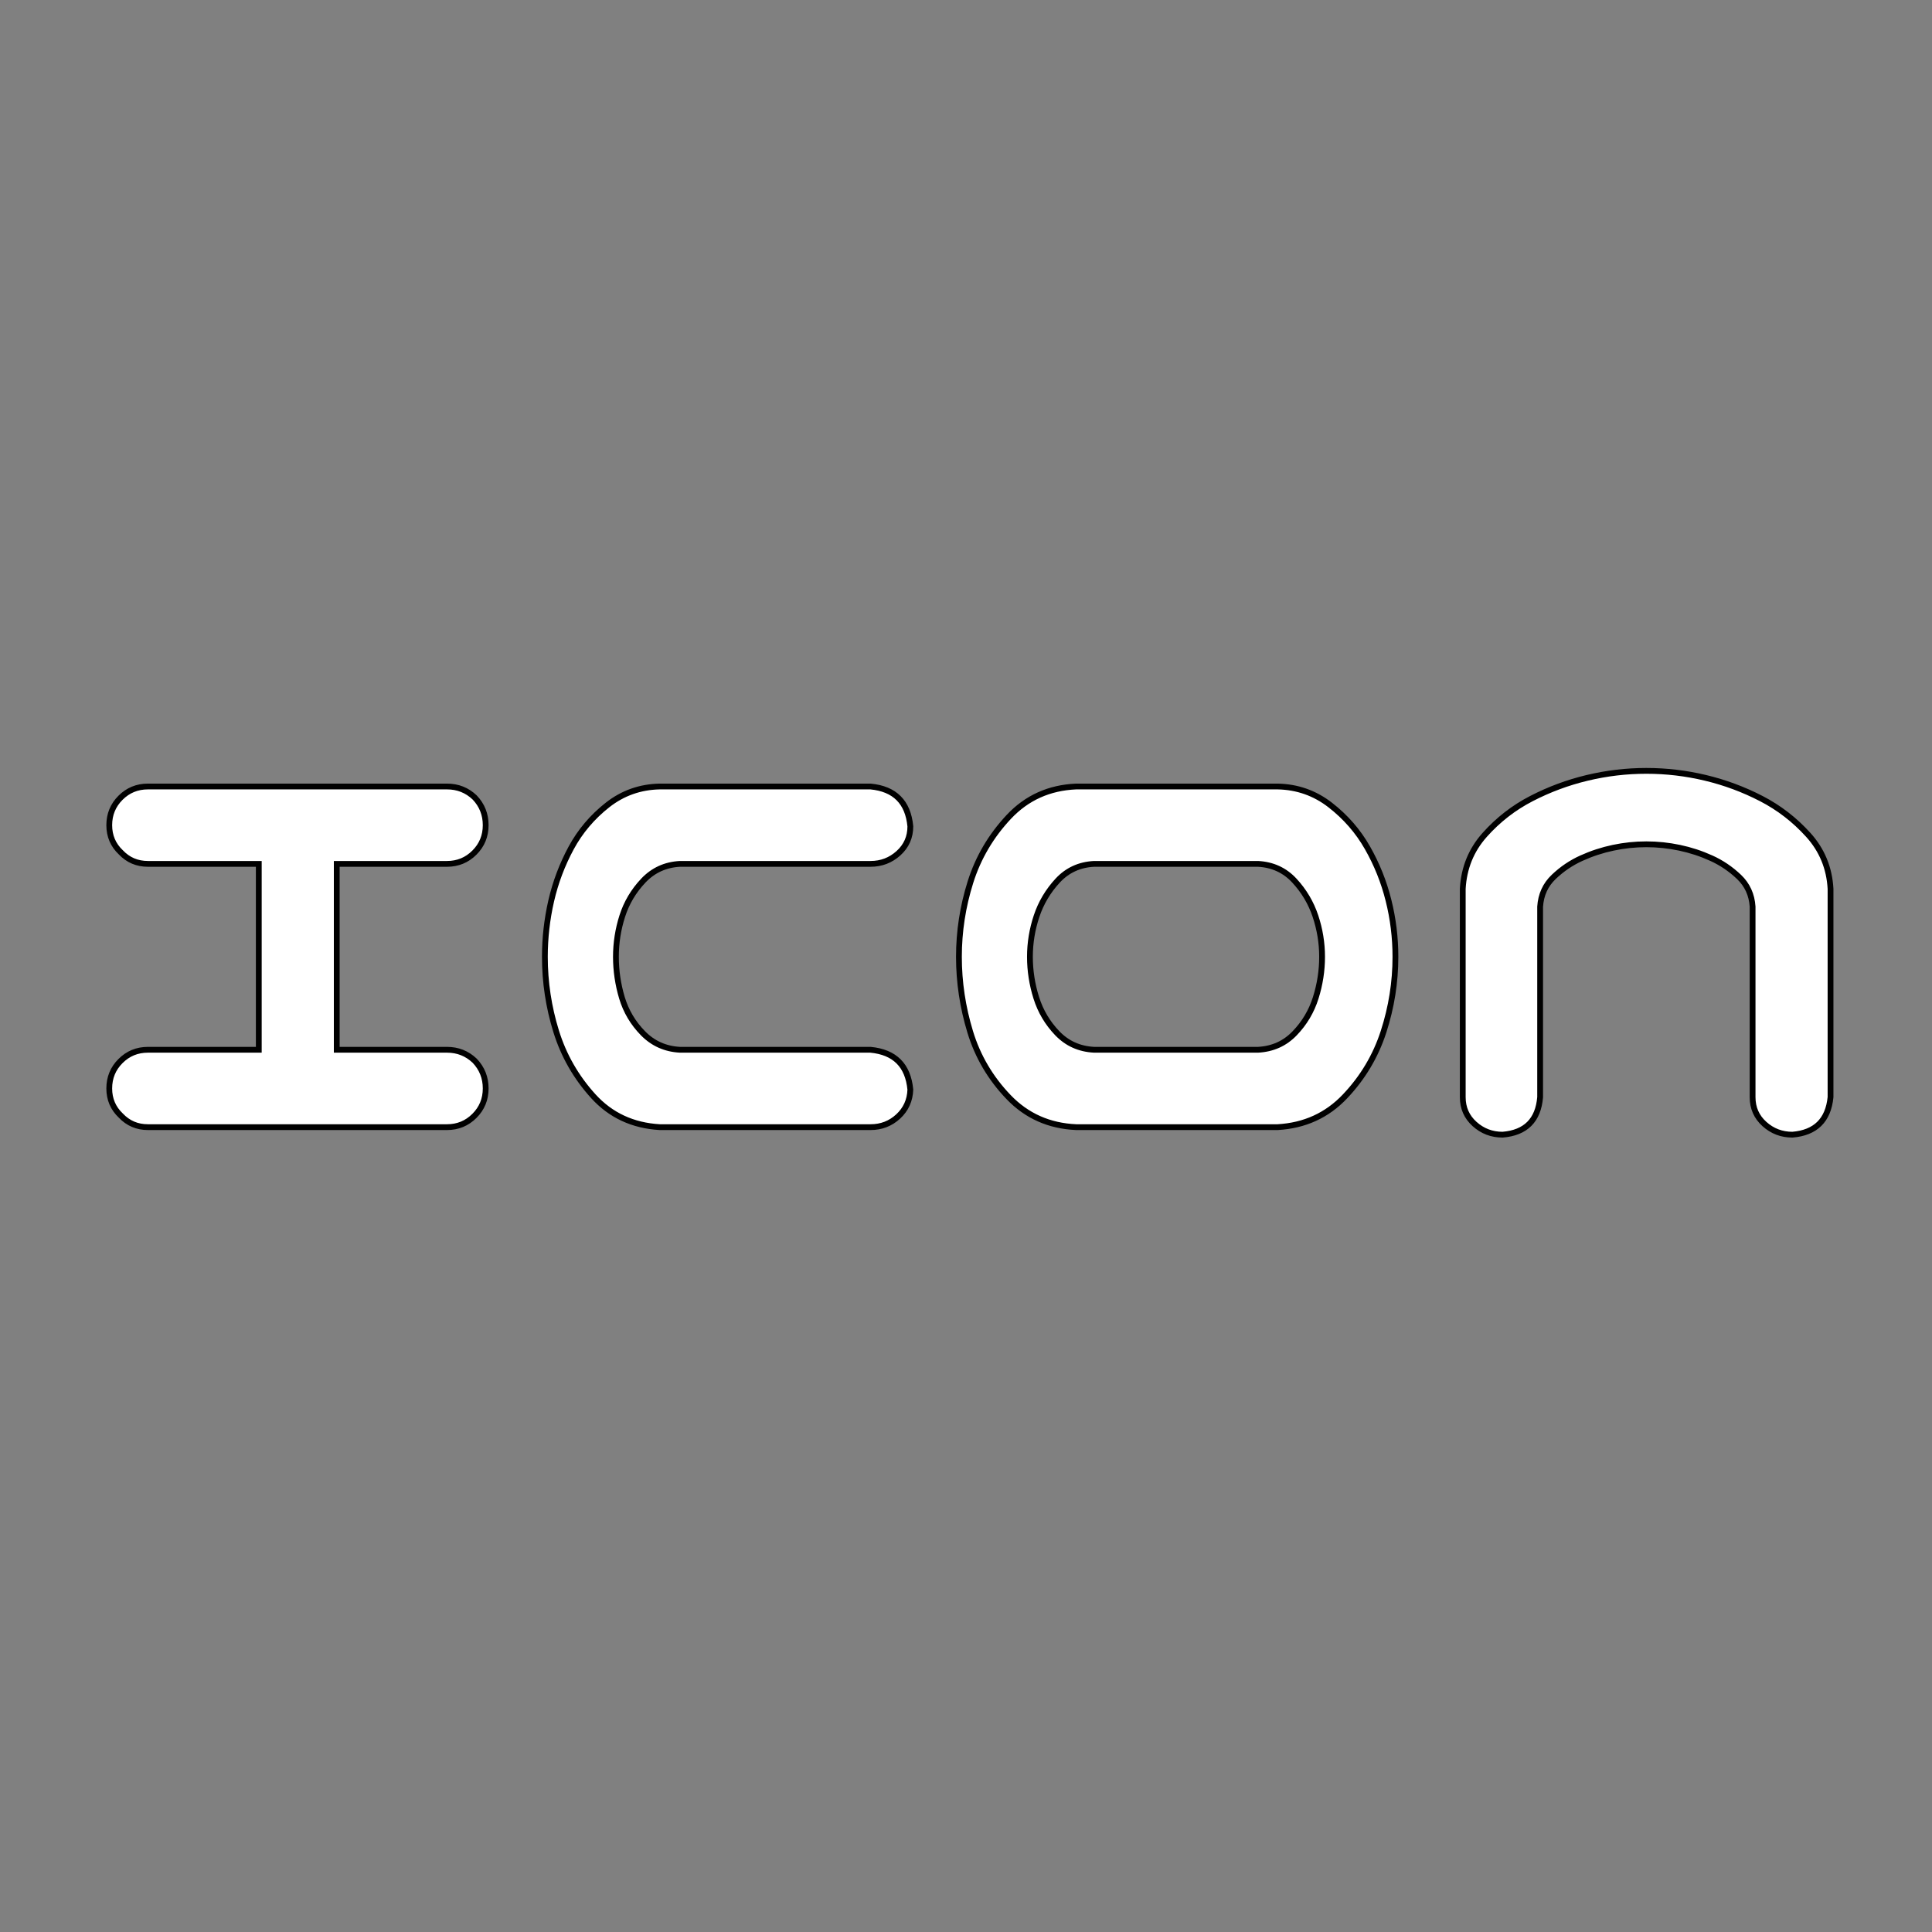 <?xml version="1.0" encoding="UTF-8" standalone="no"?>
<!DOCTYPE svg PUBLIC "-//W3C//DTD SVG 20010904//EN"
              "http://www.w3.org/TR/2001/REC-SVG-20010904/DTD/svg10.dtd">

<svg xmlns="http://www.w3.org/2000/svg"
     width="1.667in" height="1.667in"
     viewBox="0 0 1000 1000">
  <rect x="0" y="0" width="1000" height="1000" fill="#808080" stroke="none"/>
  <path id="パス #2"
        fill="white" stroke="black" stroke-width="3"
        d="M 56.55,563.38
           C 56.55,557.80 58.49,553.07 62.38,549.19
             66.26,545.30 70.99,543.36 76.58,543.36
             76.58,543.36 133.95,543.36 133.95,543.36
             133.95,543.36 133.95,447.14 133.95,447.14
             133.95,447.14 76.58,447.14 76.58,447.14
             70.99,447.14 66.31,445.15 62.53,441.16
             58.54,437.38 56.55,432.70 56.55,427.11
             56.55,421.54 58.49,416.81 62.38,412.92
             66.26,409.04 70.99,407.09 76.58,407.09
             76.58,407.09 231.36,407.09 231.36,407.09
             236.94,407.09 241.72,408.98 245.70,412.77
             249.49,416.76 251.39,421.54 251.39,427.11
             251.39,432.70 249.45,437.43 245.56,441.31
             241.68,445.20 236.94,447.14 231.36,447.14
             231.36,447.14 174.30,447.14 174.30,447.14
             174.30,447.14 174.30,543.36 174.30,543.36
             174.30,543.36 231.36,543.36 231.36,543.36
             236.94,543.36 241.72,545.25 245.70,549.03
             249.49,553.02 251.39,557.80 251.39,563.38
             251.39,568.96 249.45,573.70 245.56,577.58
             241.68,581.46 236.94,583.41 231.36,583.41
             231.36,583.41 76.58,583.41 76.58,583.41
             70.99,583.41 66.31,581.41 62.53,577.42
             58.54,573.64 56.55,568.96 56.55,563.38 Z
           M 351.95,447.14
           C 344.39,447.54 338.07,450.43 332.98,455.81
             327.90,461.19 324.27,467.31 322.08,474.19
             319.89,481.05 318.80,488.07 318.80,495.25
             318.80,502.42 319.84,509.49 321.92,516.47
             324.02,523.44 327.65,529.56 332.83,534.84
             338.02,540.12 344.39,542.96 351.95,543.36
             351.95,543.36 450.58,543.36 450.58,543.36
             463.13,544.56 470.00,551.43 471.19,563.98
             470.99,569.56 468.89,574.19 464.91,577.88
             460.93,581.56 456.15,583.41 450.58,583.41
             450.58,583.41 341.50,583.41 341.50,583.41
             327.55,582.61 316.09,577.28 307.12,567.42
             298.16,557.56 291.74,546.35 287.86,533.80
             283.97,521.25 282.03,508.40 282.03,495.25
             282.03,485.49 283.12,475.83 285.31,466.27
             287.51,456.70 290.95,447.59 295.62,438.92
             300.31,430.26 306.59,422.84 314.45,416.66
             322.33,410.48 331.34,407.29 341.50,407.09
             341.50,407.09 450.58,407.09 450.58,407.09
             463.13,408.29 470.00,415.17 471.19,427.72
             471.19,433.29 469.14,437.92 465.06,441.61
             460.98,445.30 456.15,447.14 450.58,447.14
             450.58,447.14 351.95,447.14 351.95,447.14 Z
           M 661.30,407.09
           C 671.46,407.29 680.53,410.48 688.50,416.66
             696.47,422.84 702.89,430.21 707.77,438.78
             712.65,447.34 716.29,456.41 718.67,465.97
             721.07,475.53 722.27,485.29 722.27,495.25
             722.27,508.40 720.22,521.30 716.14,533.95
             712.05,546.60 705.38,557.80 696.11,567.56
             686.85,577.32 675.24,582.61 661.30,583.41
             661.30,583.41 557.02,583.41 557.02,583.41
             543.07,582.80 531.41,577.62 522.05,567.86
             512.68,558.10 506.05,546.84 502.17,534.09
             498.29,521.34 496.34,508.40 496.34,495.25
             496.34,482.11 498.33,469.21 502.31,456.56
             506.30,443.91 512.93,432.65 522.19,422.78
             531.46,412.92 543.07,407.69 557.02,407.09
             557.02,407.09 661.30,407.09 661.30,407.09 Z
           M 651.14,543.36
           C 658.71,542.96 665.04,540.12 670.11,534.84
             675.19,529.56 678.83,523.44 681.02,516.47
             683.21,509.49 684.31,502.42 684.31,495.25
             684.31,488.07 683.16,481.05 680.88,474.19
             678.58,467.31 674.95,461.19 669.97,455.81
             664.99,450.43 658.71,447.54 651.14,447.14
             651.14,447.14 566.27,447.14 566.27,447.14
             558.69,447.54 552.41,450.43 547.44,455.81
             542.46,461.19 538.82,467.31 536.53,474.19
             534.24,481.05 533.09,488.07 533.09,495.25
             533.09,502.42 534.19,509.49 536.38,516.47
             538.57,523.44 542.21,529.56 547.28,534.84
             552.36,540.12 558.69,542.96 566.27,543.36
             566.27,543.36 651.14,543.36 651.14,543.36 Z
           M 852.16,399.00
           C 862.51,399.00 872.72,400.21 882.78,402.62
             892.84,405.03 902.45,408.60 911.61,413.33
             920.77,418.05 928.89,424.32 935.97,432.14
             943.04,439.96 946.88,449.26 947.48,460.02
             947.48,460.02 947.48,567.89 947.48,567.89
             946.29,579.85 939.71,586.32 927.75,587.31
             922.18,587.31 917.35,585.47 913.27,581.80
             909.18,578.11 907.14,573.48 907.14,567.89
             907.14,567.89 907.14,469.28 907.14,469.28
             906.74,463.11 904.40,457.98 900.11,453.89
             895.83,449.81 891.05,446.57 885.77,444.19
             880.49,441.79 875.02,440.00 869.33,438.80
             863.65,437.60 857.93,437.00 852.16,437.00
             846.38,437.00 840.64,437.60 834.97,438.80
             829.29,440.00 823.81,441.79 818.53,444.19
             813.25,446.57 808.47,449.81 804.19,453.89
             799.91,457.98 797.57,463.11 797.17,469.28
             797.17,469.28 797.17,567.89 797.17,567.89
             796.17,579.85 789.70,586.32 777.75,587.31
             772.16,587.31 767.33,585.47 763.25,581.80
             759.16,578.11 757.12,573.48 757.12,567.89
             757.12,567.89 757.12,460.02 757.12,460.02
             757.72,449.26 761.50,439.96 768.47,432.14
             775.45,424.32 783.52,418.05 792.69,413.33
             801.85,408.60 811.46,405.03 821.52,402.62
             831.58,400.21 841.79,399.00 852.16,399.00 Z" />
</svg>
